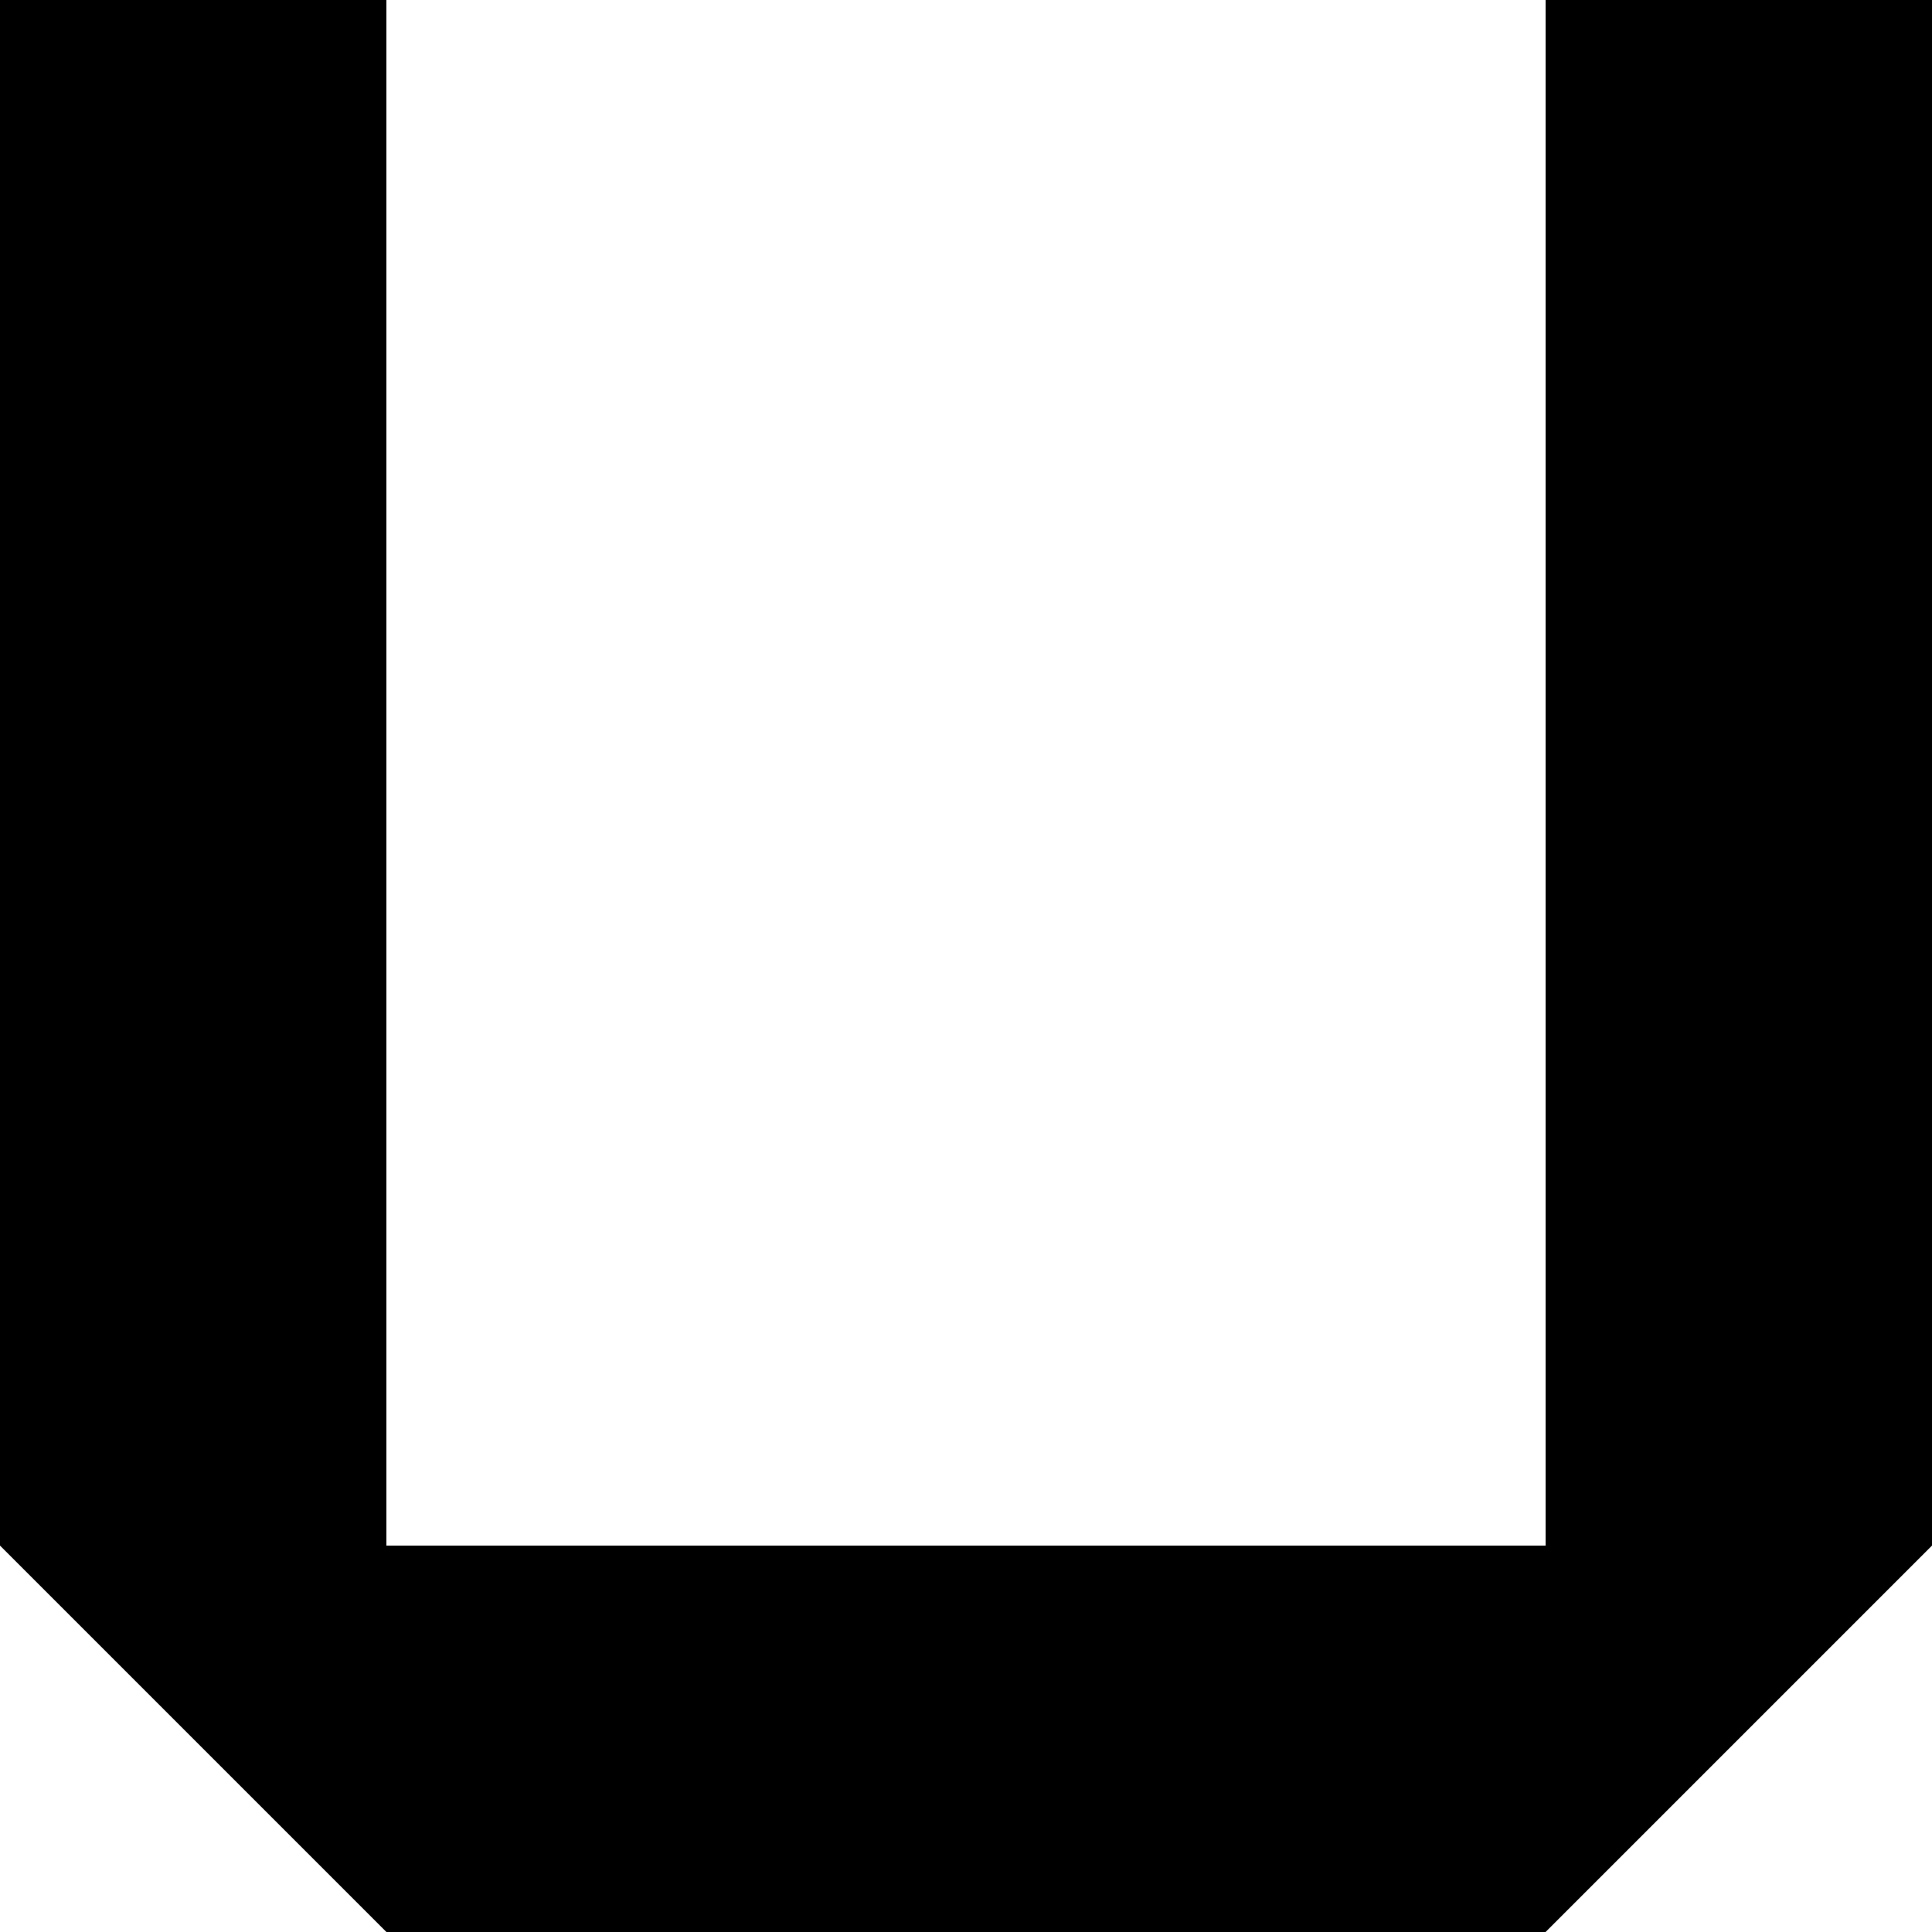 
<svg xmlns="http://www.w3.org/2000/svg" xmlns:xlink="http://www.w3.org/1999/xlink" version="1.1" id="Layer_1" x="0" y="0" viewBox="402 290.5 200 200" enable-background="new 402 290.5 200 200" xml:space="preserve">
  <path display="none" fill="#27DDED" stroke="#ffffff" stroke-width="4" stroke-miterlimit="10" d="M434 290.5c0-4.4 3.6-8 8-8s8 3.6 8 8 -3.6 8-8 8S434 294.9 434 290.5z"/>
  <path display="none" fill="#FFFFFF" stroke="#ffffff" stroke-width="2" stroke-miterlimit="10" d="M434 450.5c0-4.4 3.6-8 8-8s8 3.6 8 8 -3.6 8-8 8S434 454.9 434 450.5z"/>
  <path display="none" fill="#FFFFFF" stroke="#ffffff" stroke-width="2" stroke-miterlimit="10" d="M554 450.5c0-4.4 3.6-8 8-8s8 3.6 8 8 -3.6 8-8 8S554 454.9 554 450.5z"/>
  <path display="none" fill="#FFFFFF" stroke="#ffffff" stroke-width="2" stroke-miterlimit="10" d="M554 290.5c0-4.4 3.6-8 8-8s8 3.6 8 8 -3.6 8-8 8S554 294.9 554 290.5z"/>
  <path display="none" fill="#FFFFFF" stroke="#ffffff" stroke-width="2" stroke-miterlimit="10" d="M594 290.5c0-4.4 3.6-8 8-8s8 3.6 8 8 -3.6 8-8 8S594 294.9 594 290.5z"/>
  <path display="none" fill="#FFFFFF" stroke="#ffffff" stroke-width="2" stroke-miterlimit="10" d="M594 450.5c0-4.4 3.6-8 8-8s8 3.6 8 8 -3.6 8-8 8S594 454.9 594 450.5z"/>
  <path display="none" fill="#FFFFFF" stroke="#ffffff" stroke-width="2" stroke-miterlimit="10" d="M554 490.5c0-4.4 3.6-8 8-8s8 3.6 8 8 -3.6 8-8 8S554 494.9 554 490.5z"/>
  <path display="none" fill="#FFFFFF" stroke="#ffffff" stroke-width="2" stroke-miterlimit="10" d="M434 490.5c0-4.4 3.6-8 8-8s8 3.6 8 8 -3.6 8-8 8S434 494.9 434 490.5z"/>
  <path display="none" fill="#FFFFFF" stroke="#ffffff" stroke-width="2" stroke-miterlimit="10" d="M394 450.5c0-4.4 3.6-8 8-8s8 3.6 8 8 -3.6 8-8 8S394 454.9 394 450.5z"/>
  <path display="none" fill="#FFFFFF" stroke="#ffffff" stroke-width="2" stroke-miterlimit="10" d="M394 290.5c0-4.4 3.6-8 8-8s8 3.6 8 8 -3.6 8-8 8S394 294.9 394 290.5z"/>
  <polyline points="442 290.5 442 450.5 562 450.5 562 290.5 602 290.5 602 450.5 562 490.5 442 490.5 402 450.5 402 290.5 "/>
</svg>
